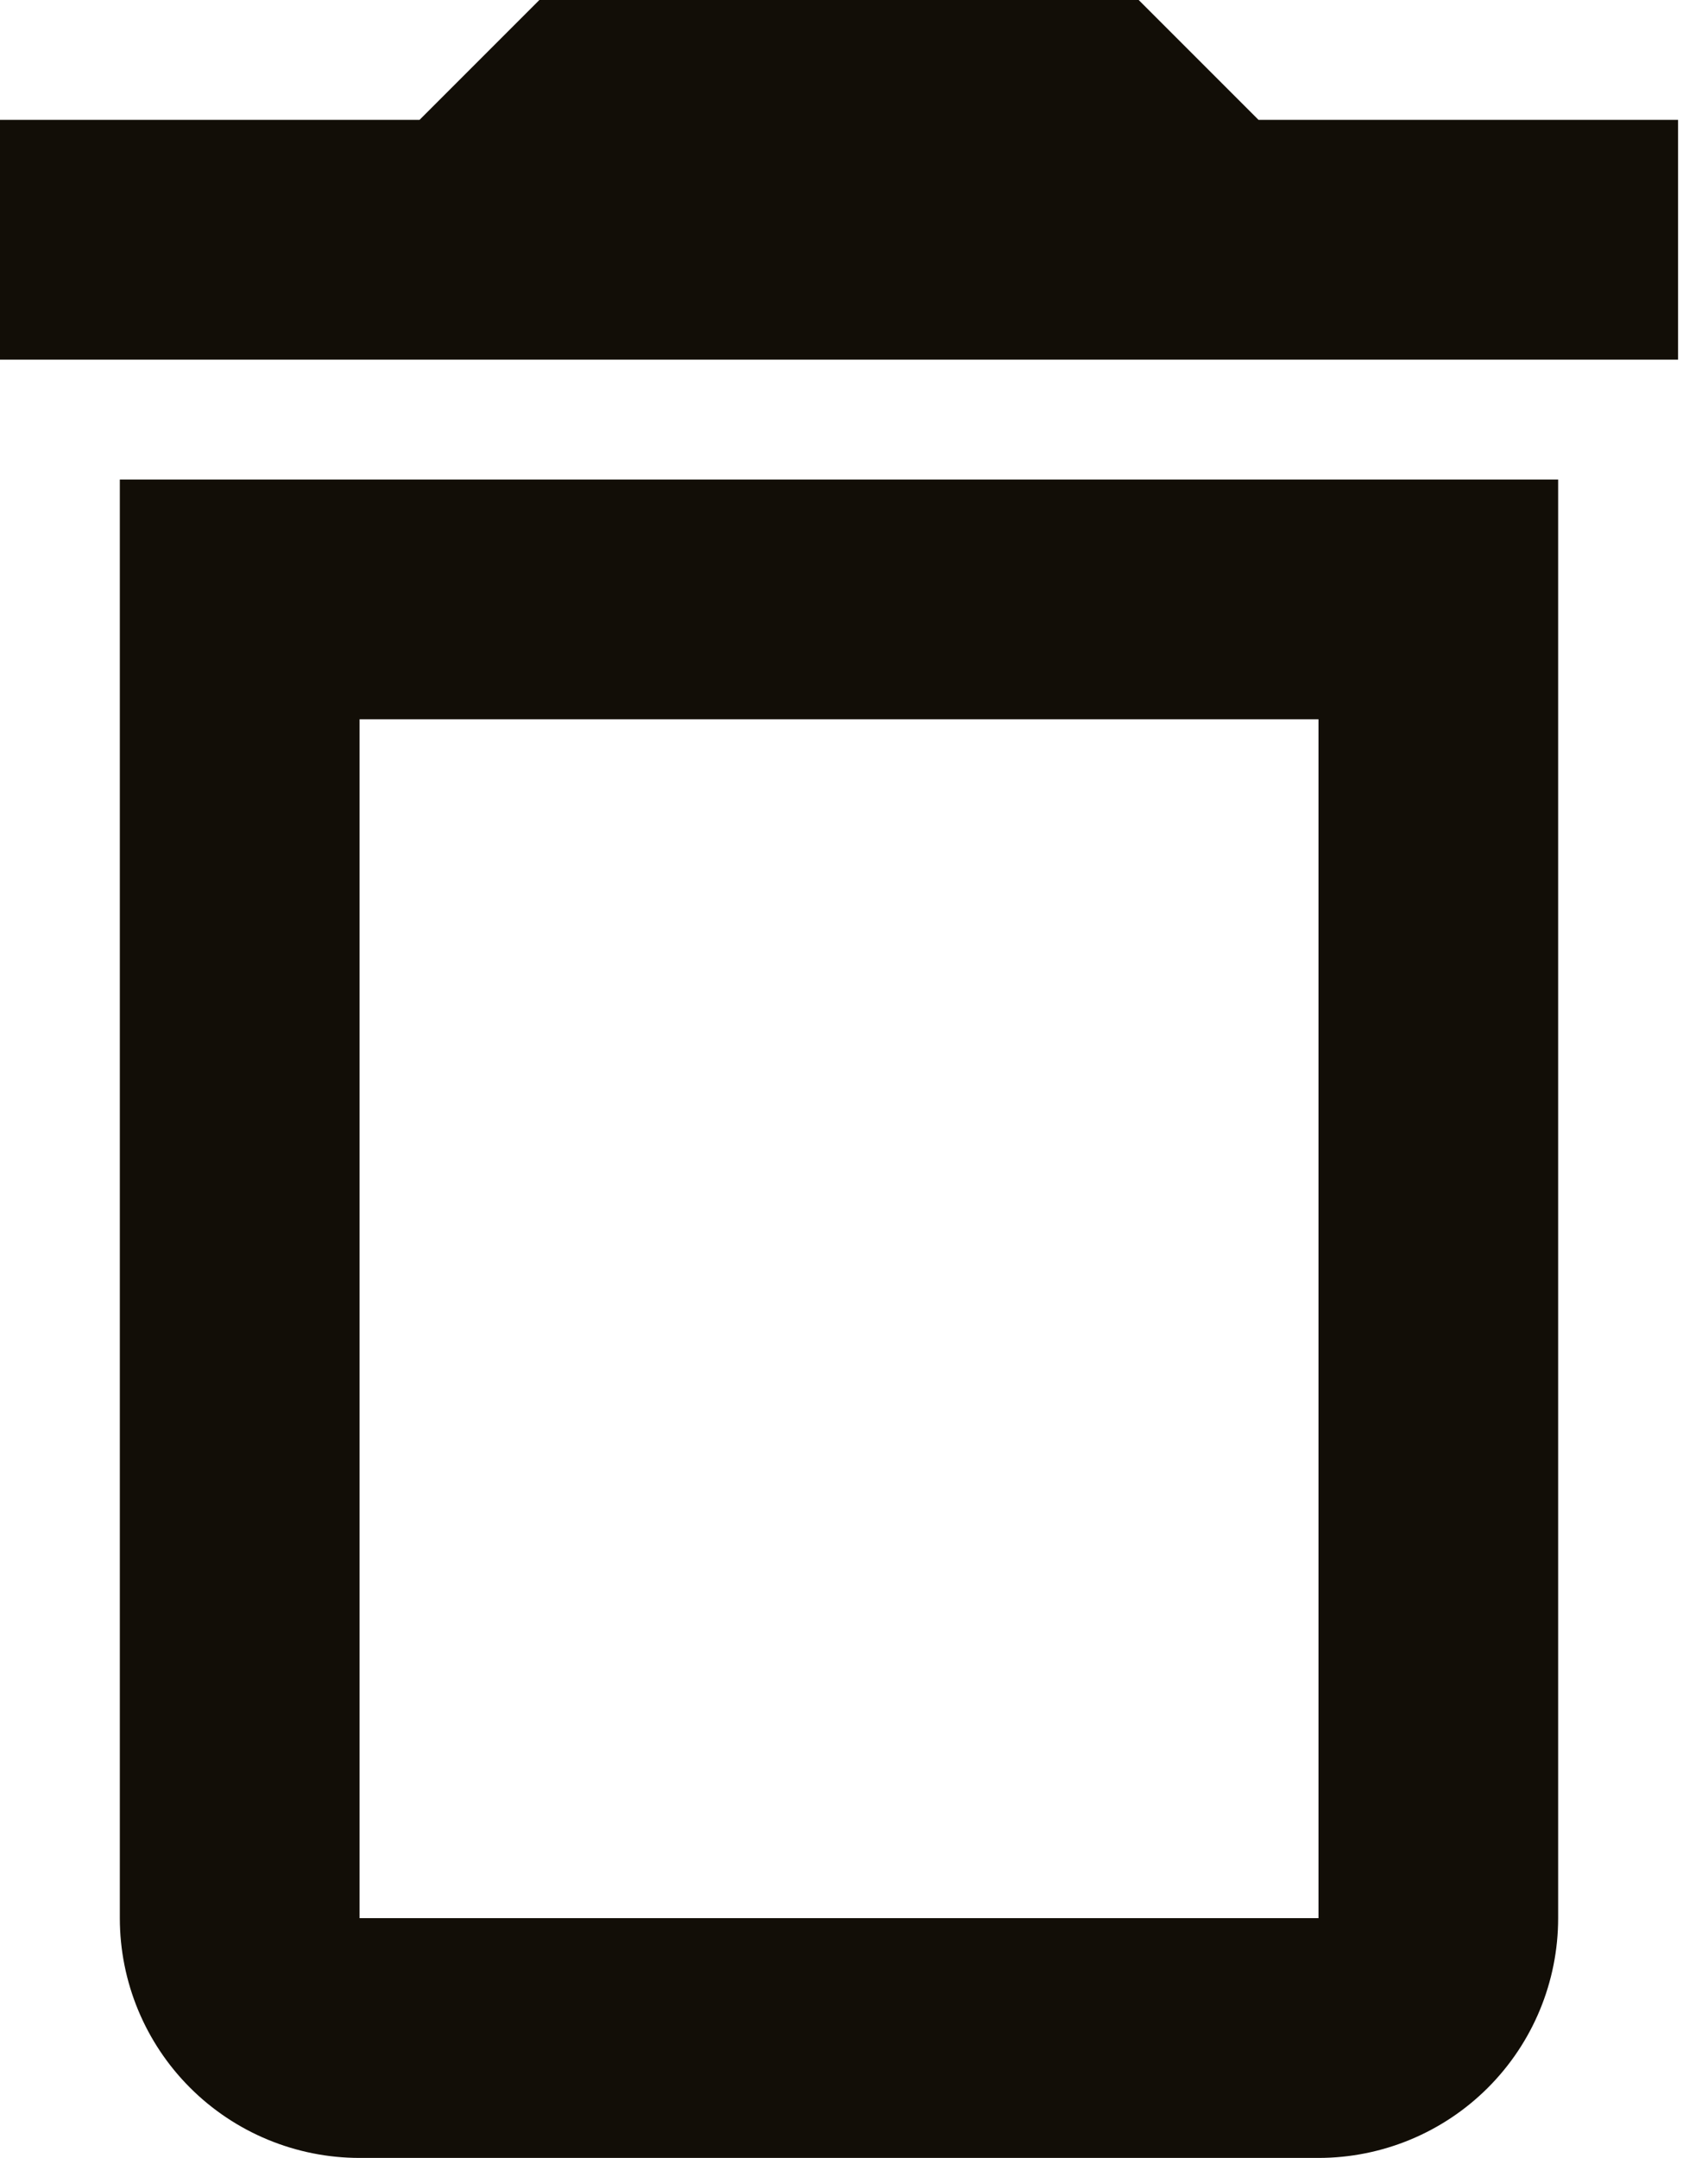 <svg width="19" height="24" viewBox="0 0 19 24" fill="none" xmlns="http://www.w3.org/2000/svg">
<path d="M1.333 21.333C1.333 22.041 1.614 22.719 2.114 23.219C2.614 23.719 3.293 24 4 24H14.667C15.374 24 16.052 23.719 16.552 23.219C17.052 22.719 17.333 22.041 17.333 21.333V5.333H1.333V21.333ZM4 8H14.667V21.333H4V8ZM14 1.333L12.667 0H6L4.667 1.333H0V4H18.667V1.333H14Z" fill="#120E07"/>
</svg>
